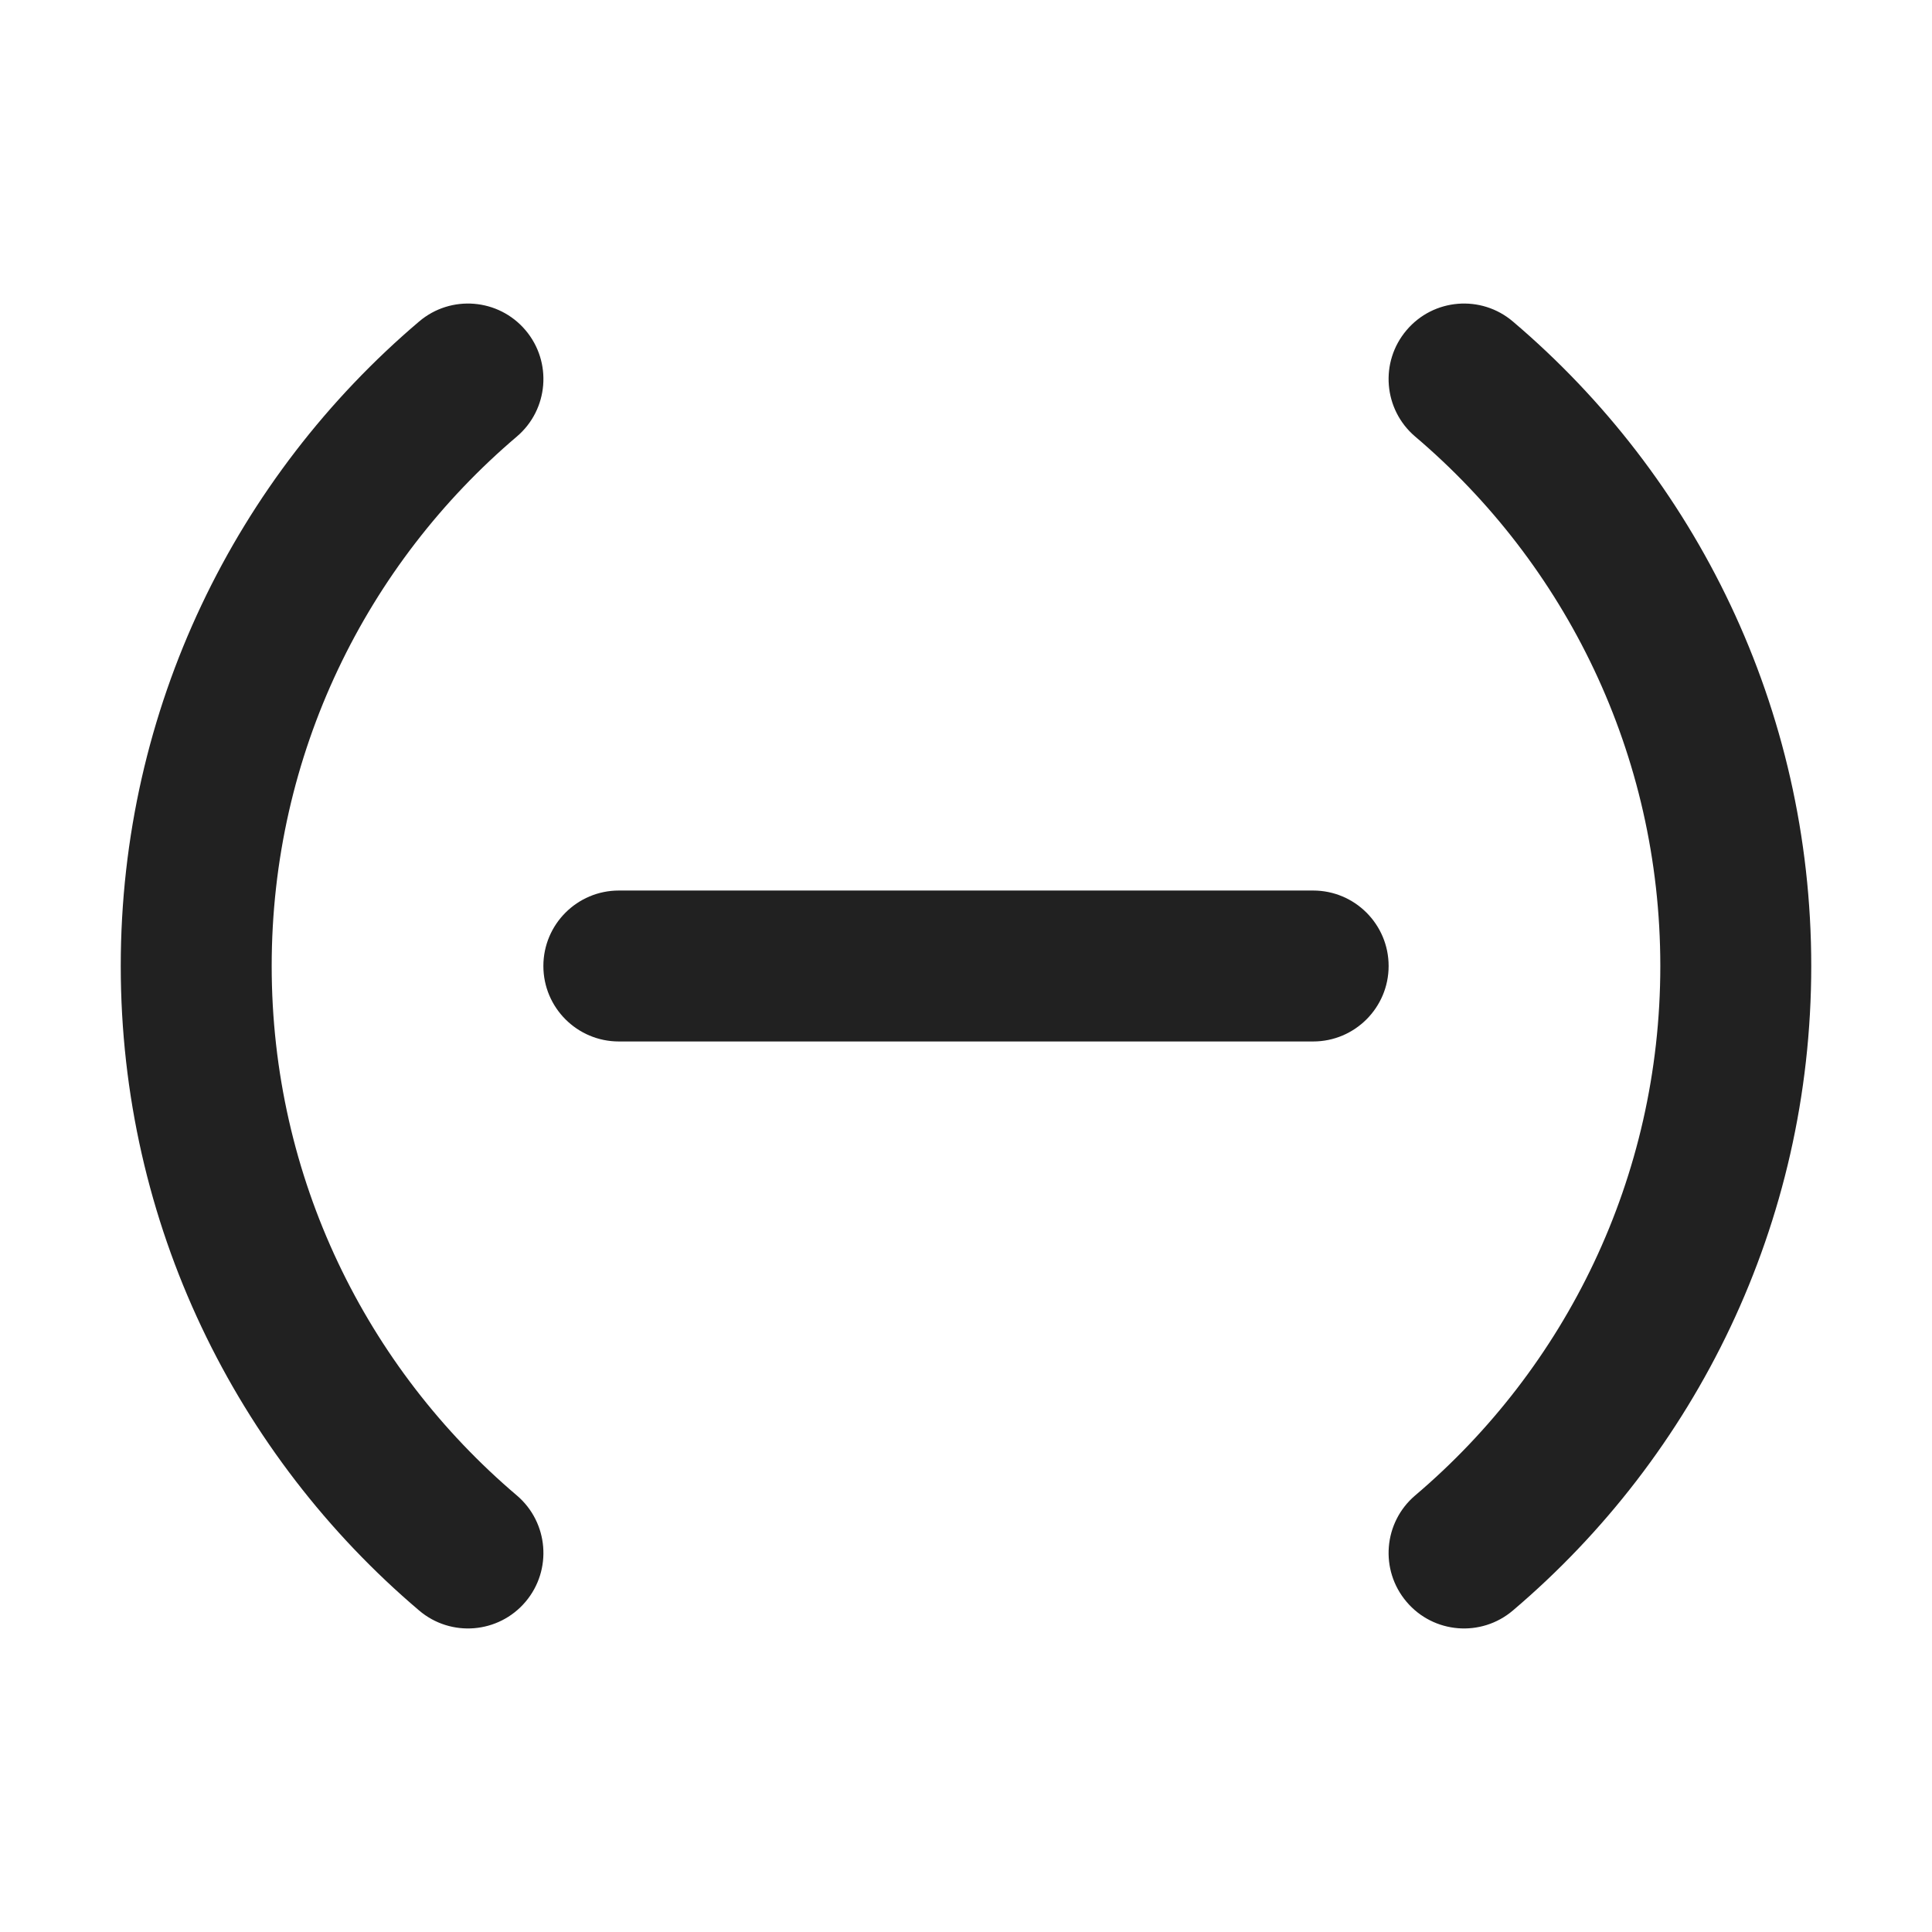 <svg width="32" height="32" viewBox="0 0 32 32" fill="none" xmlns="http://www.w3.org/2000/svg">
<path d="M8.56 7.231C9.086 6.784 9.15 5.995 8.704 5.469C8.257 4.942 7.468 4.878 6.942 5.325C3.92 7.891 2 11.722 2 16C2 20.278 3.92 24.109 6.942 26.675C7.468 27.122 8.257 27.058 8.704 26.531C9.15 26.005 9.086 25.216 8.56 24.769C6.074 22.658 4.5 19.513 4.5 16C4.5 12.486 6.074 9.342 8.56 7.231ZM25.058 5.325C24.532 4.878 23.743 4.942 23.297 5.469C22.85 5.995 22.914 6.784 23.44 7.231C25.926 9.342 27.5 12.486 27.5 16C27.5 19.513 25.926 22.658 23.44 24.769C22.914 25.216 22.85 26.005 23.297 26.531C23.743 27.058 24.532 27.122 25.058 26.675C28.08 24.109 30 20.278 30 16C30 11.722 28.08 7.891 25.058 5.325ZM10.25 14.75C9.56 14.75 9 15.31 9 16C9 16.69 9.56 17.25 10.25 17.25H21.75C22.44 17.25 23 16.69 23 16C23 15.31 22.44 14.75 21.75 14.75H10.25Z" fill="#212121"/>
</svg>
